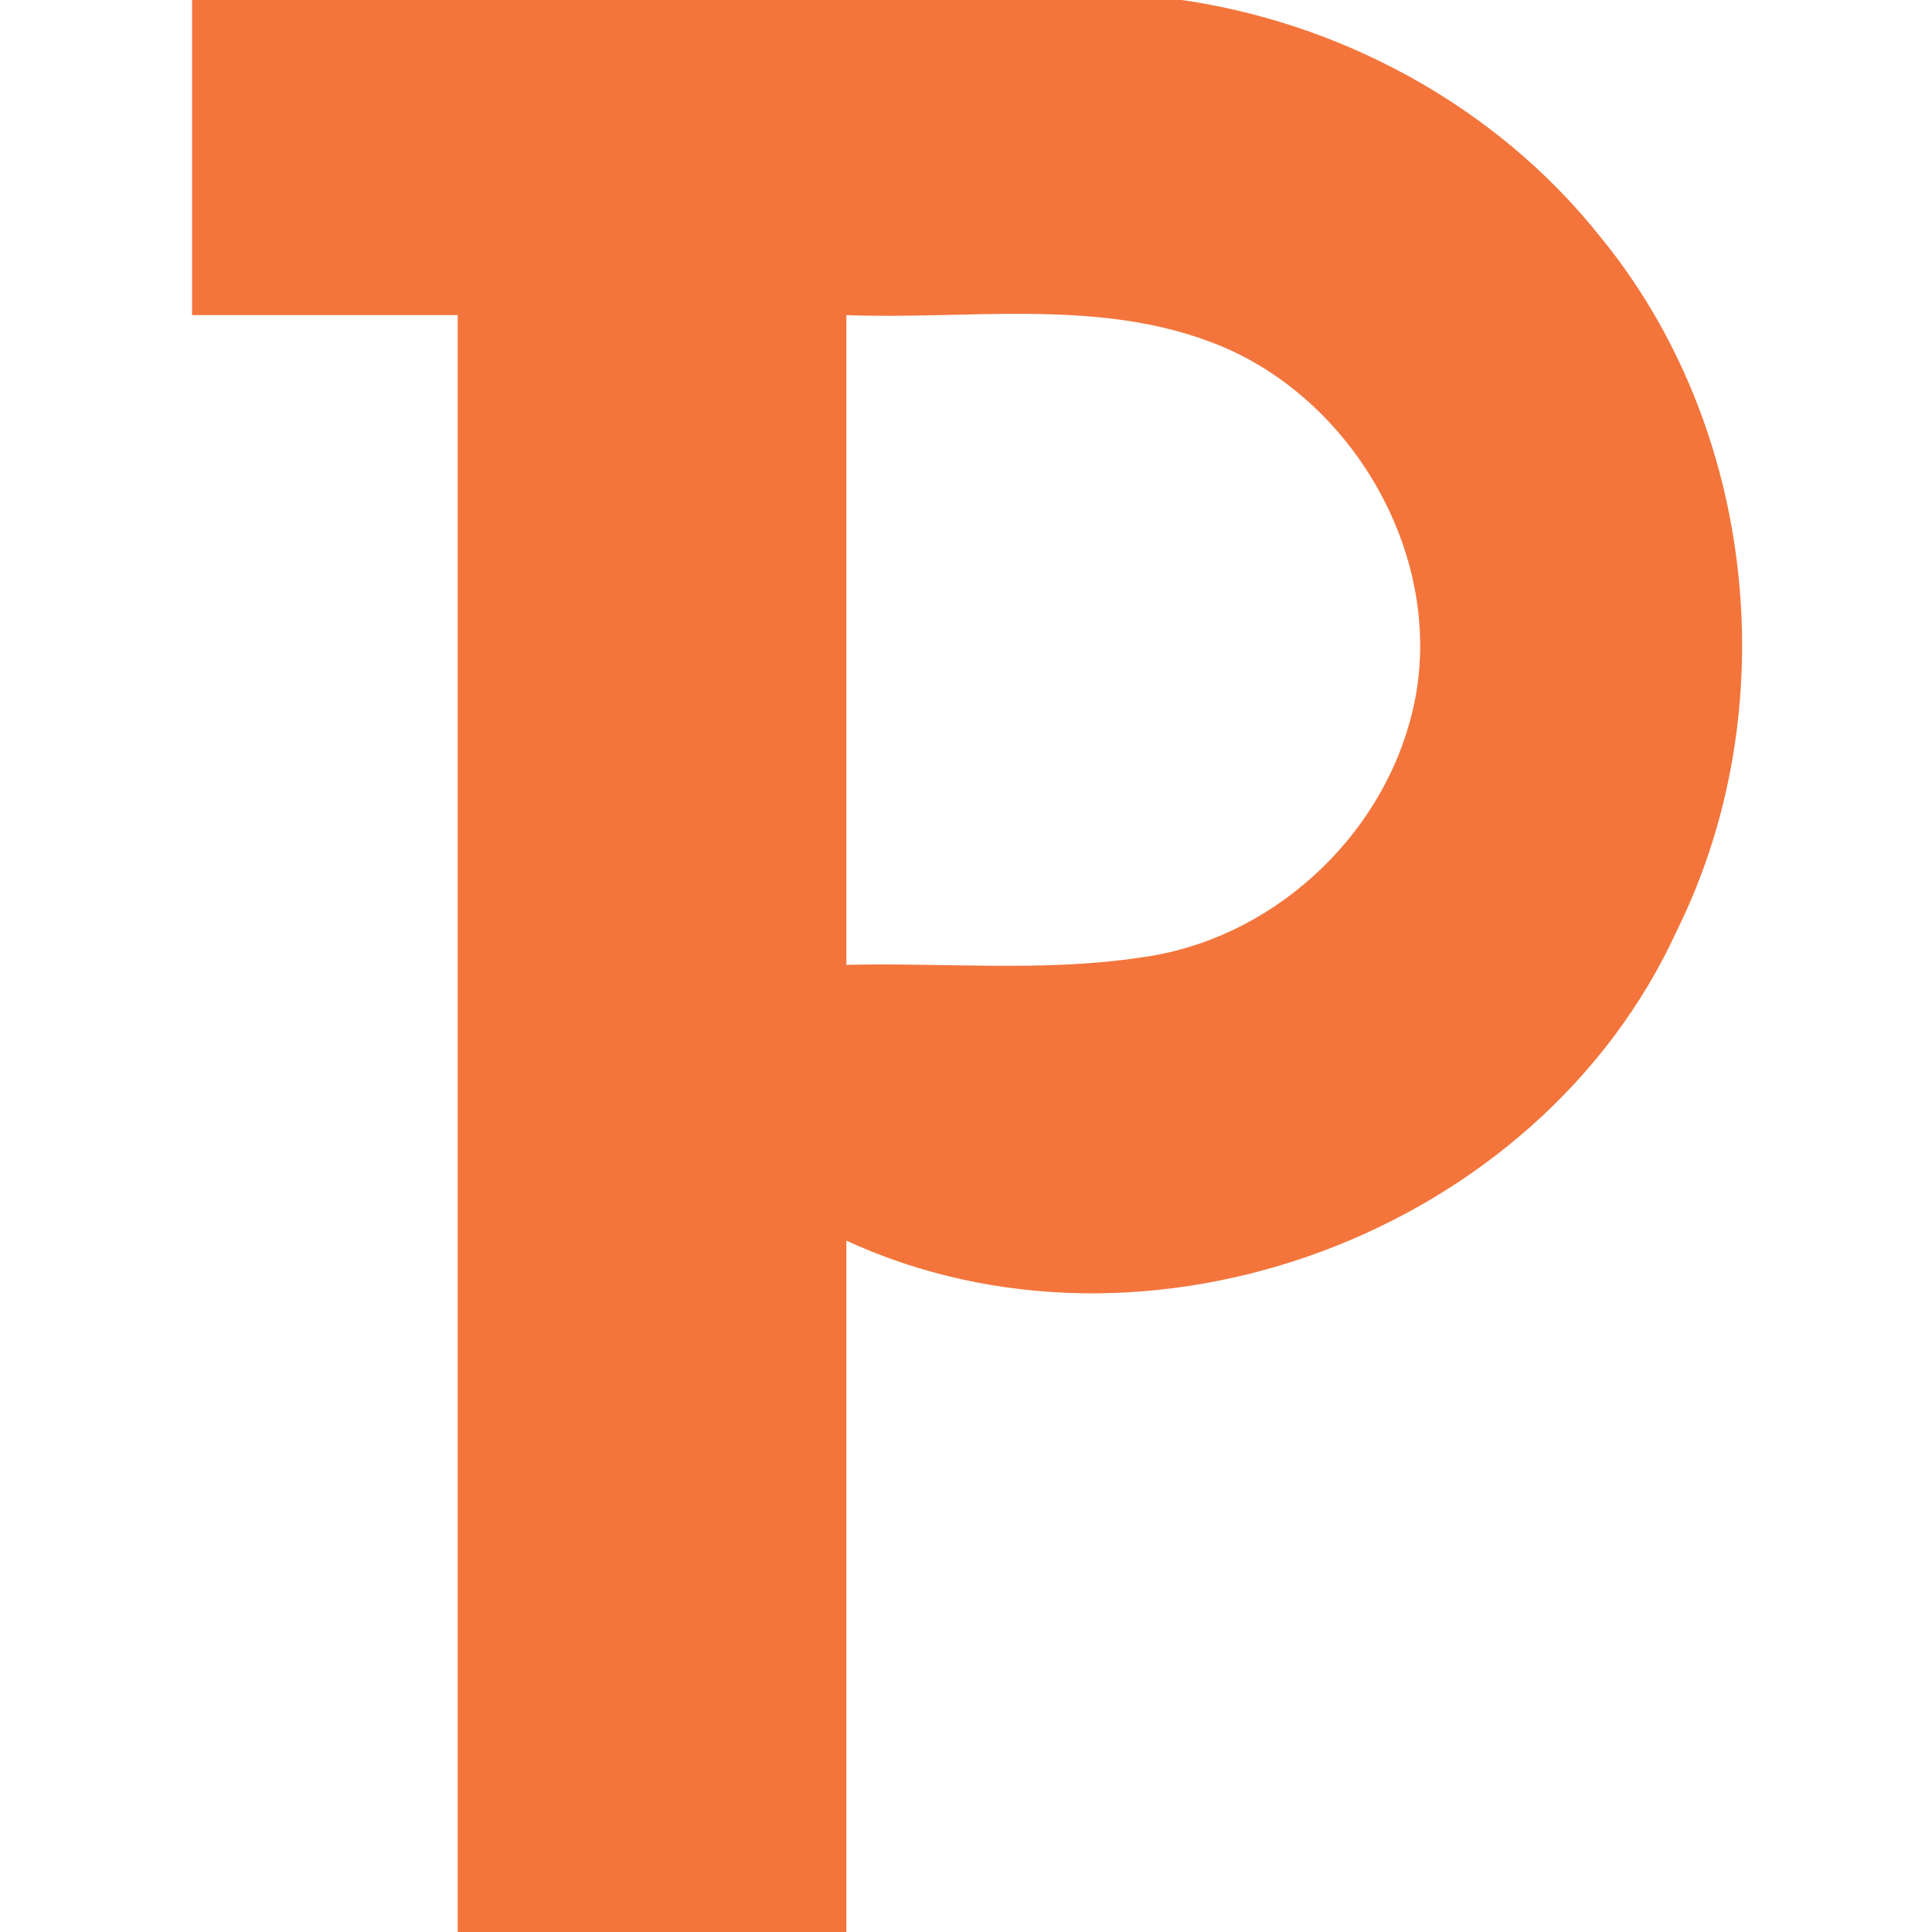 <?xml version="1.0" encoding="UTF-8" ?>
<!DOCTYPE svg PUBLIC "-//W3C//DTD SVG 1.1//EN" "http://www.w3.org/Graphics/SVG/1.1/DTD/svg11.dtd">
<svg width="80pt" height="80pt" viewBox="0 0 80 80" version="1.1" xmlns="http://www.w3.org/2000/svg">
<path fill="#f3753c" stroke="#f3753c" stroke-width="0.094" opacity="1.00" d=" M 8.0 0.0 L 48.6 0.0 C 55.4 0.9 61.9 4.4 66.2 9.8 C 72.7 17.7 73.9 29.4 69.4 38.5 C 63.7 51.0 47.5 57.1 35.0 51.3 C 35.0 60.9 35.0 70.4 35.0 80.0 L 19.0 80.0 C 19.0 57.7 19.0 35.3 19.0 13.0 C 15.3 13.0 11.7 13.0 8.0 13.0 C 8.0 8.7 8.0 4.3 8.0 0.0 M 35.0 13.0 C 35.0 22.0 35.0 31.0 35.0 40.0 C 39.1 39.9 43.2 40.3 47.2 39.7 C 52.6 39.0 57.2 34.8 58.5 29.6 C 60.1 23.3 56.1 16.3 50.1 14.1 C 45.3 12.3 40.0 13.2 35.0 13.0 Z" />
</svg>
